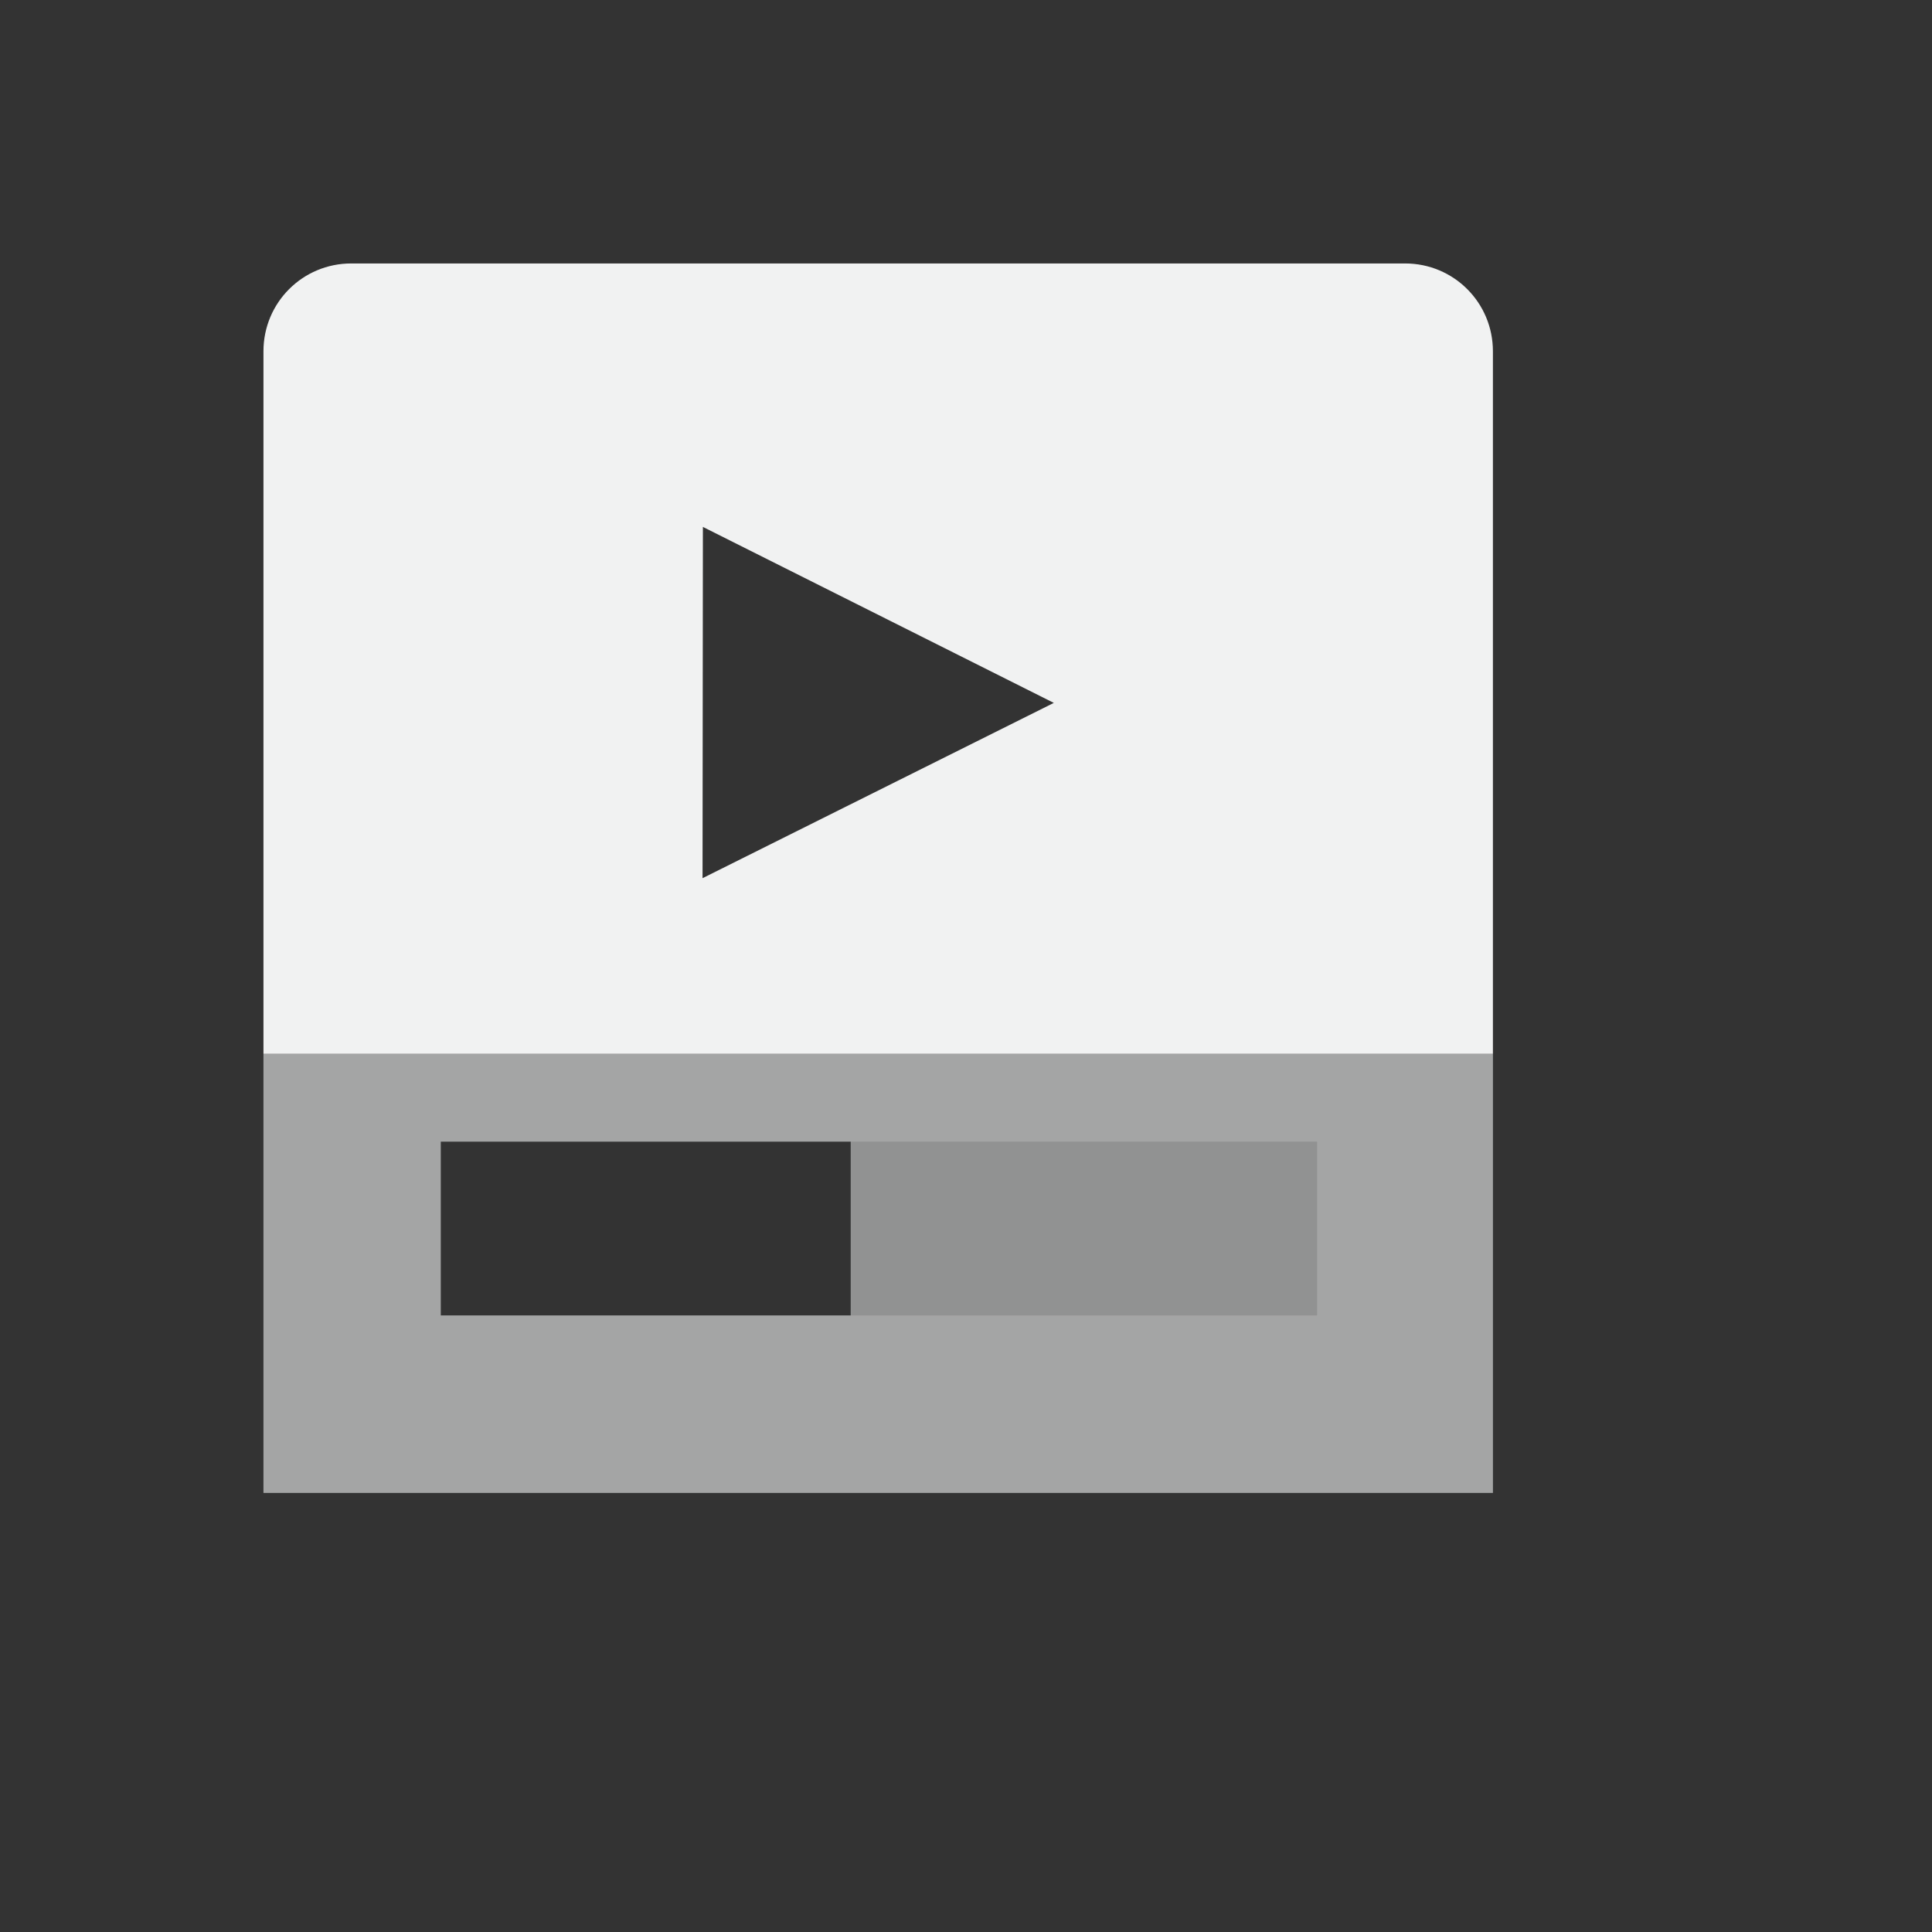 <svg xmlns="http://www.w3.org/2000/svg" version="1.1" viewBox="-2 -2 22 22"><rect x="-2" y="-2" width="22" height="22" fill="#333333" stroke="none"/><g fill="#f1f2f2"><path d="m2 1c-0.554 0-1 0.446-1 1v8h14v-8c0-0.554-0.446-1-1-1h-12zm4.004 3l3.996 2.004-4 1.996 0.004-4z" stroke-width=".802"/><path opacity=".5" d="m1 10v5h14v-5h-14zm2.019 1h4.668v1.979h-4.668v-1.979z"/><path opacity=".2" d="m1 10v5h14v-5h-14zm2.019 1h4.668 5.311v1.979h-5.311-4.668v-1.979z"/></g></svg>
